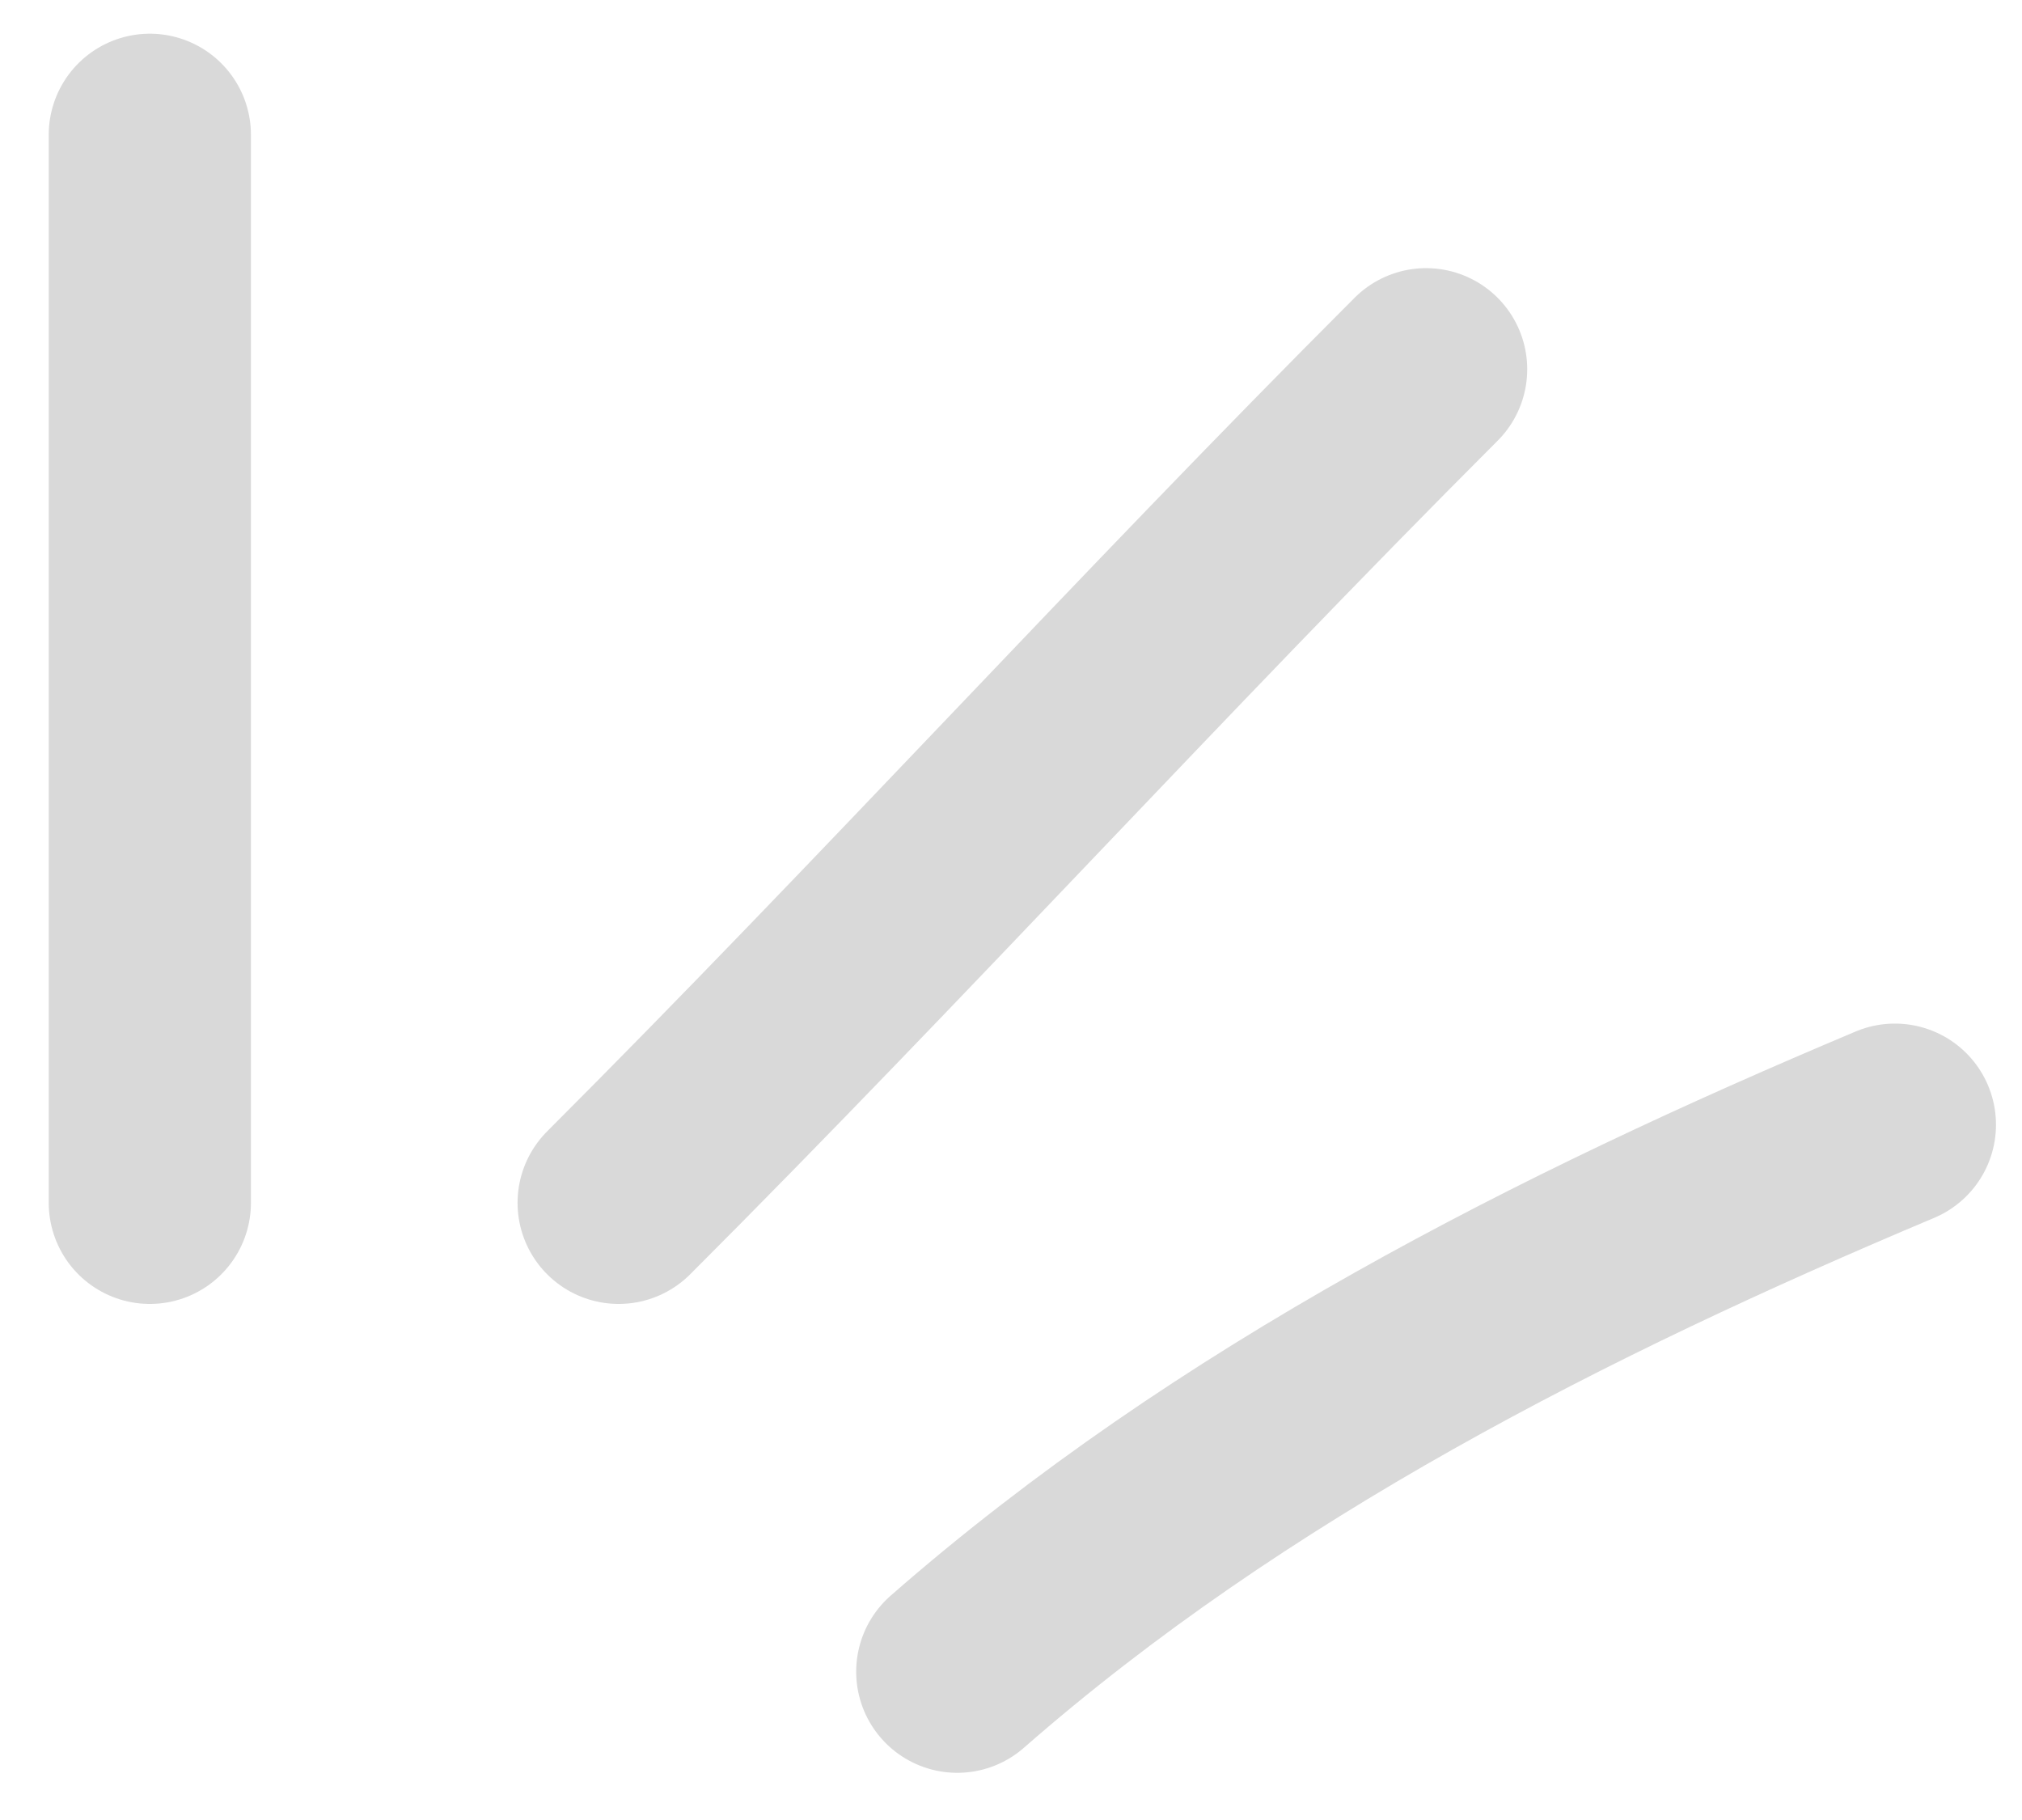 <svg width="30" height="27" viewBox="0 0 30 27" fill="none" xmlns="http://www.w3.org/2000/svg">
<path d="M2.223 2V17.844" stroke="#D9D9D9" stroke-width="3" stroke-linecap="round"/>
<path d="M9.179 17.844C13.237 13.786 17.099 9.538 21.159 5.478" stroke="#D9D9D9" stroke-width="3" stroke-linecap="round"/>
<path d="M14.203 24.8C18.265 21.245 23.178 18.763 28.114 16.685" stroke="#D9D9D9" stroke-width="3" stroke-linecap="round"/>
</svg>
